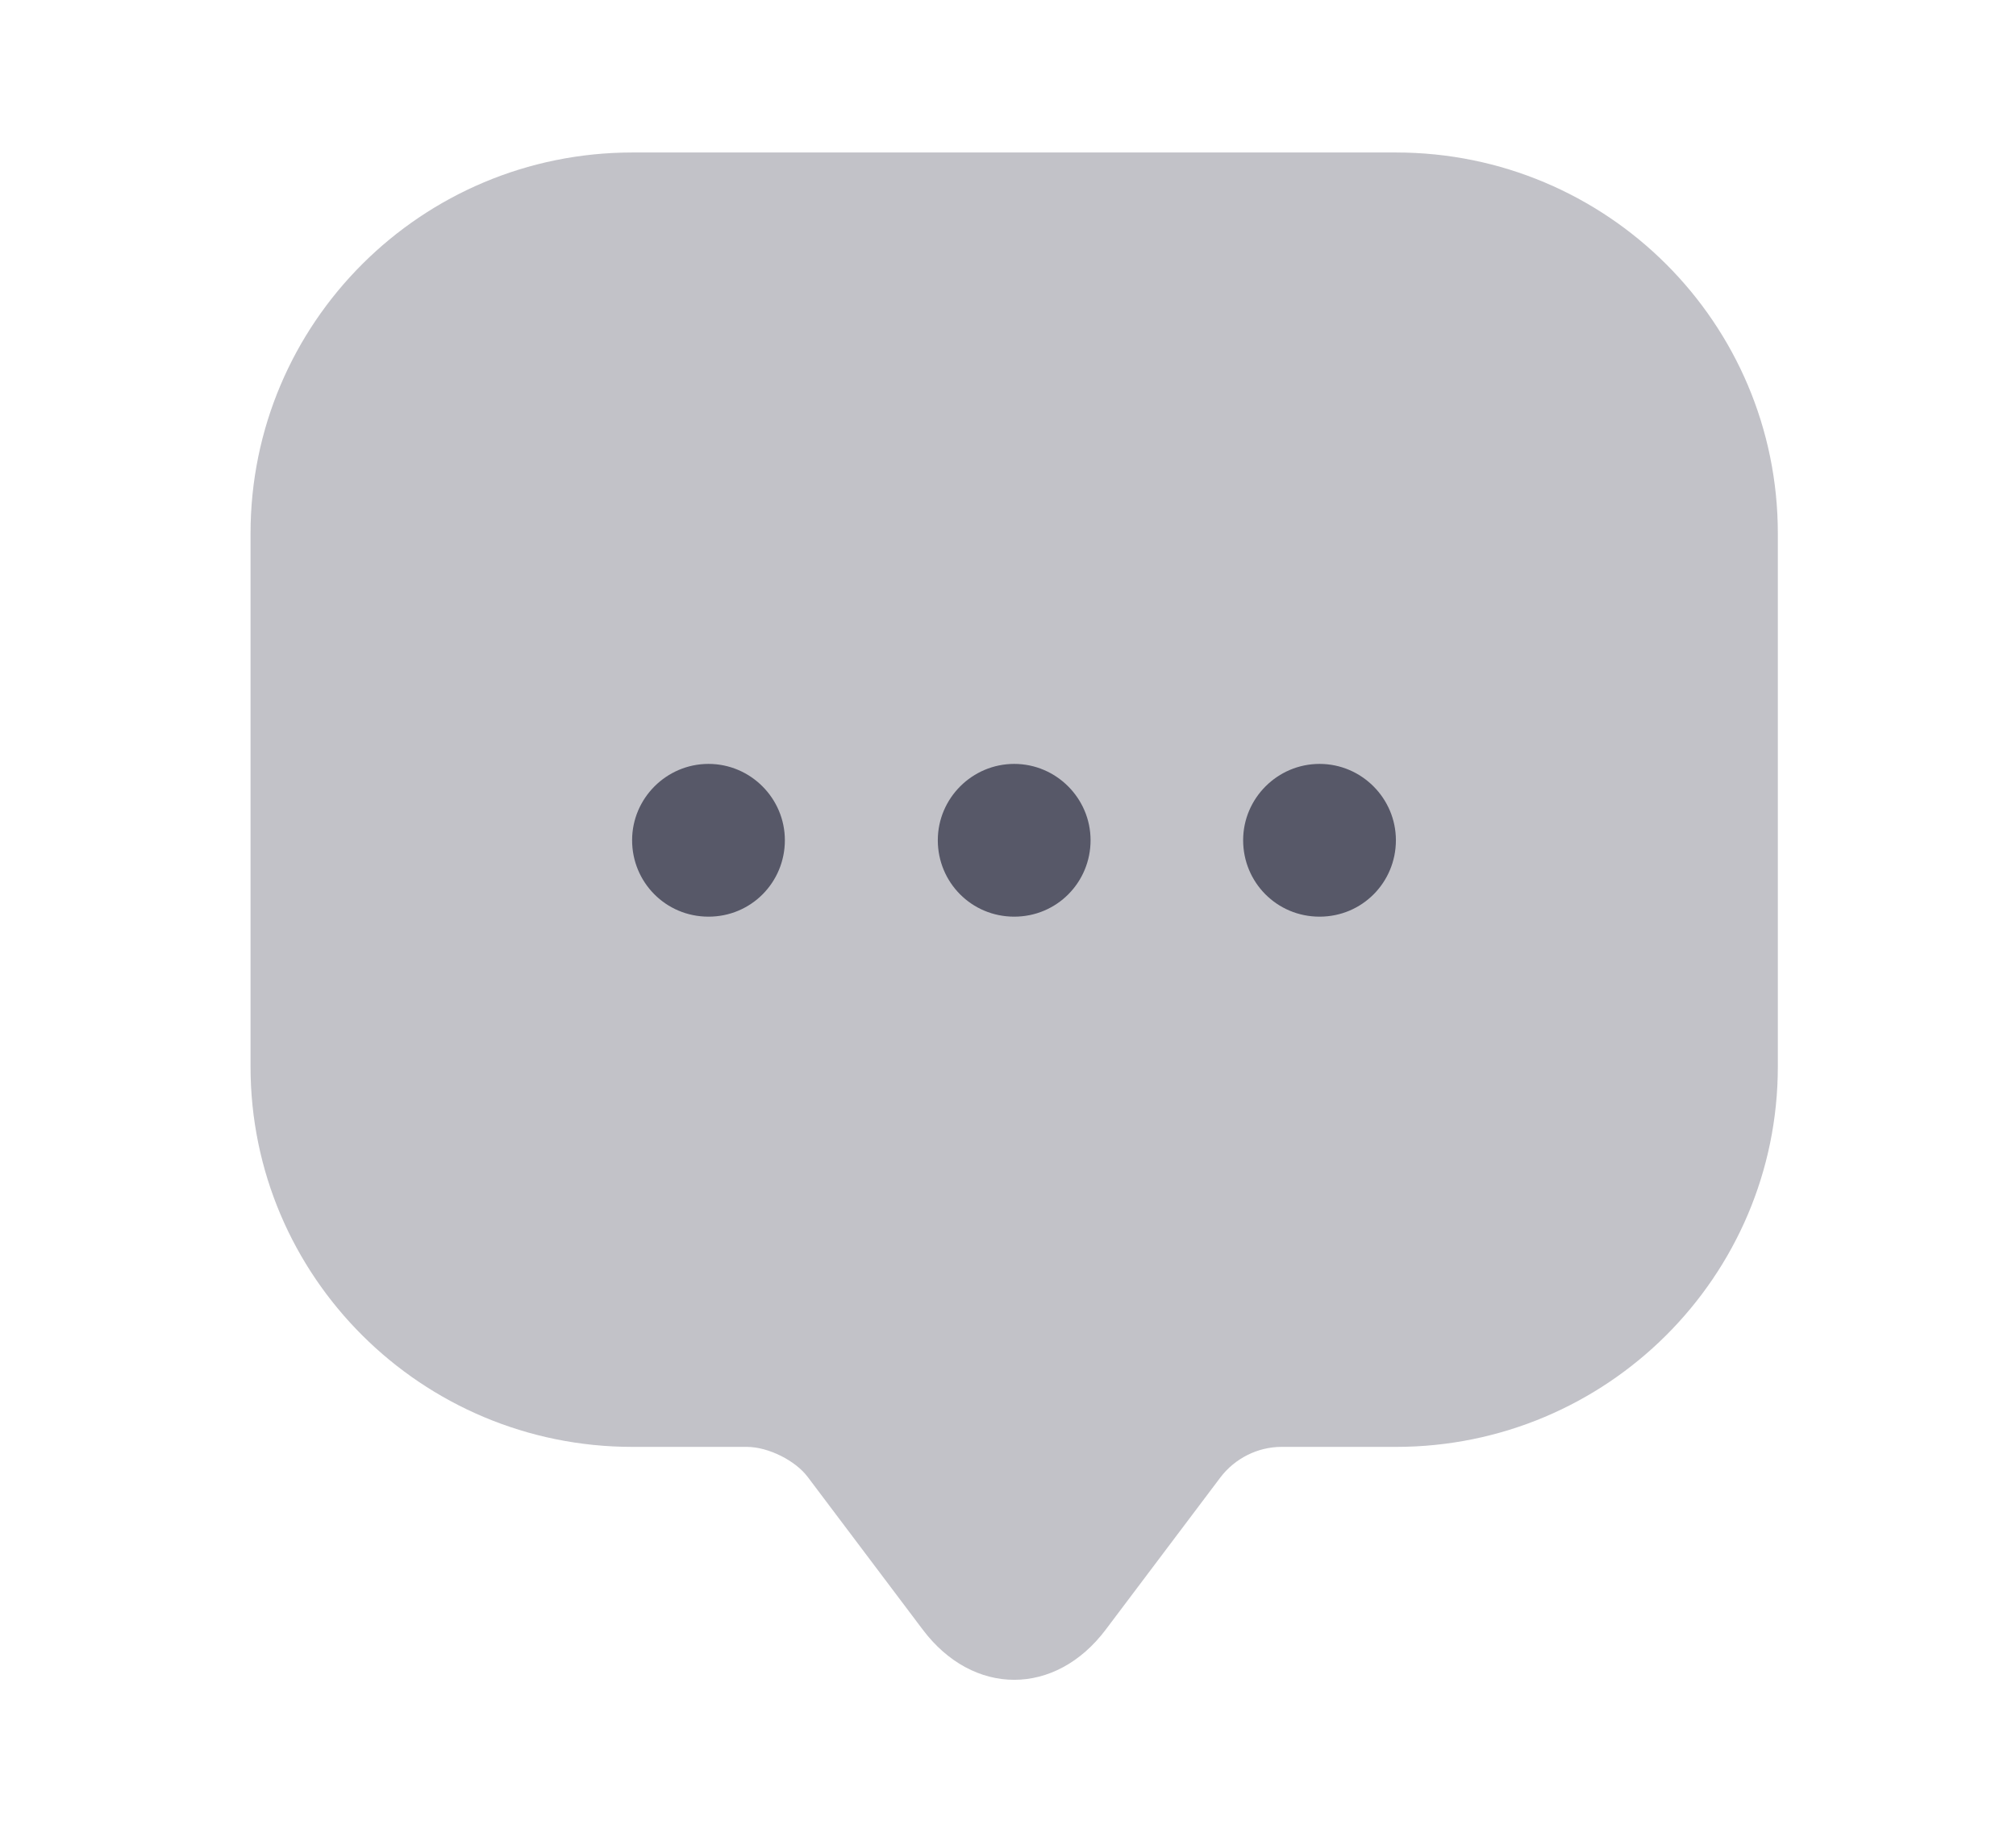 <svg width="22" height="20" viewBox="0 0 22 20" fill="none" xmlns="http://www.w3.org/2000/svg">
<g clip-path="url(#clip0_57_29563)">
<g clip-path="url(#clip1_57_29563)">
<path opacity="0.4" d="M2.734 10.806V5.822C2.734 3.522 4.601 1.664 6.901 1.664H15.234C17.534 1.664 19.401 3.522 19.401 5.822V11.639C19.401 13.931 17.534 15.789 15.234 15.789H13.984C13.726 15.789 13.476 15.914 13.318 16.122L12.068 17.781C11.518 18.514 10.618 18.514 10.068 17.781L8.818 16.122C8.684 15.939 8.384 15.789 8.151 15.789H6.901C4.601 15.789 2.734 13.931 2.734 11.639V10.806Z" fill="#333548" fill-opacity="0.75"/>
<path d="M11.068 10.003C10.601 10.003 10.234 9.628 10.234 9.169C10.234 8.711 10.609 8.336 11.068 8.336C11.526 8.336 11.901 8.711 11.901 9.169C11.901 9.628 11.534 10.003 11.068 10.003Z" fill="#333548" fill-opacity="0.75"/>
<path d="M14.4 10.003C13.933 10.003 13.566 9.628 13.566 9.169C13.566 8.711 13.941 8.336 14.4 8.336C14.858 8.336 15.233 8.711 15.233 9.169C15.233 9.628 14.866 10.003 14.4 10.003Z" fill="#333548" fill-opacity="0.75"/>
<path d="M7.732 10.003C7.265 10.003 6.898 9.628 6.898 9.169C6.898 8.711 7.273 8.336 7.732 8.336C8.19 8.336 8.565 8.711 8.565 9.169C8.565 9.628 8.198 10.003 7.732 10.003Z" fill="#333548" fill-opacity="0.75"/>
</g>
</g>
<defs>
<clipPath id="clip0_57_29563">
<rect width="21" height="20" fill="white" transform="translate(0.5)"/>
</clipPath>
<clipPath id="clip1_57_29563">
<rect width="21" height="20" fill="white" transform="translate(0.5)"/>
</clipPath>
</defs>
</svg>
